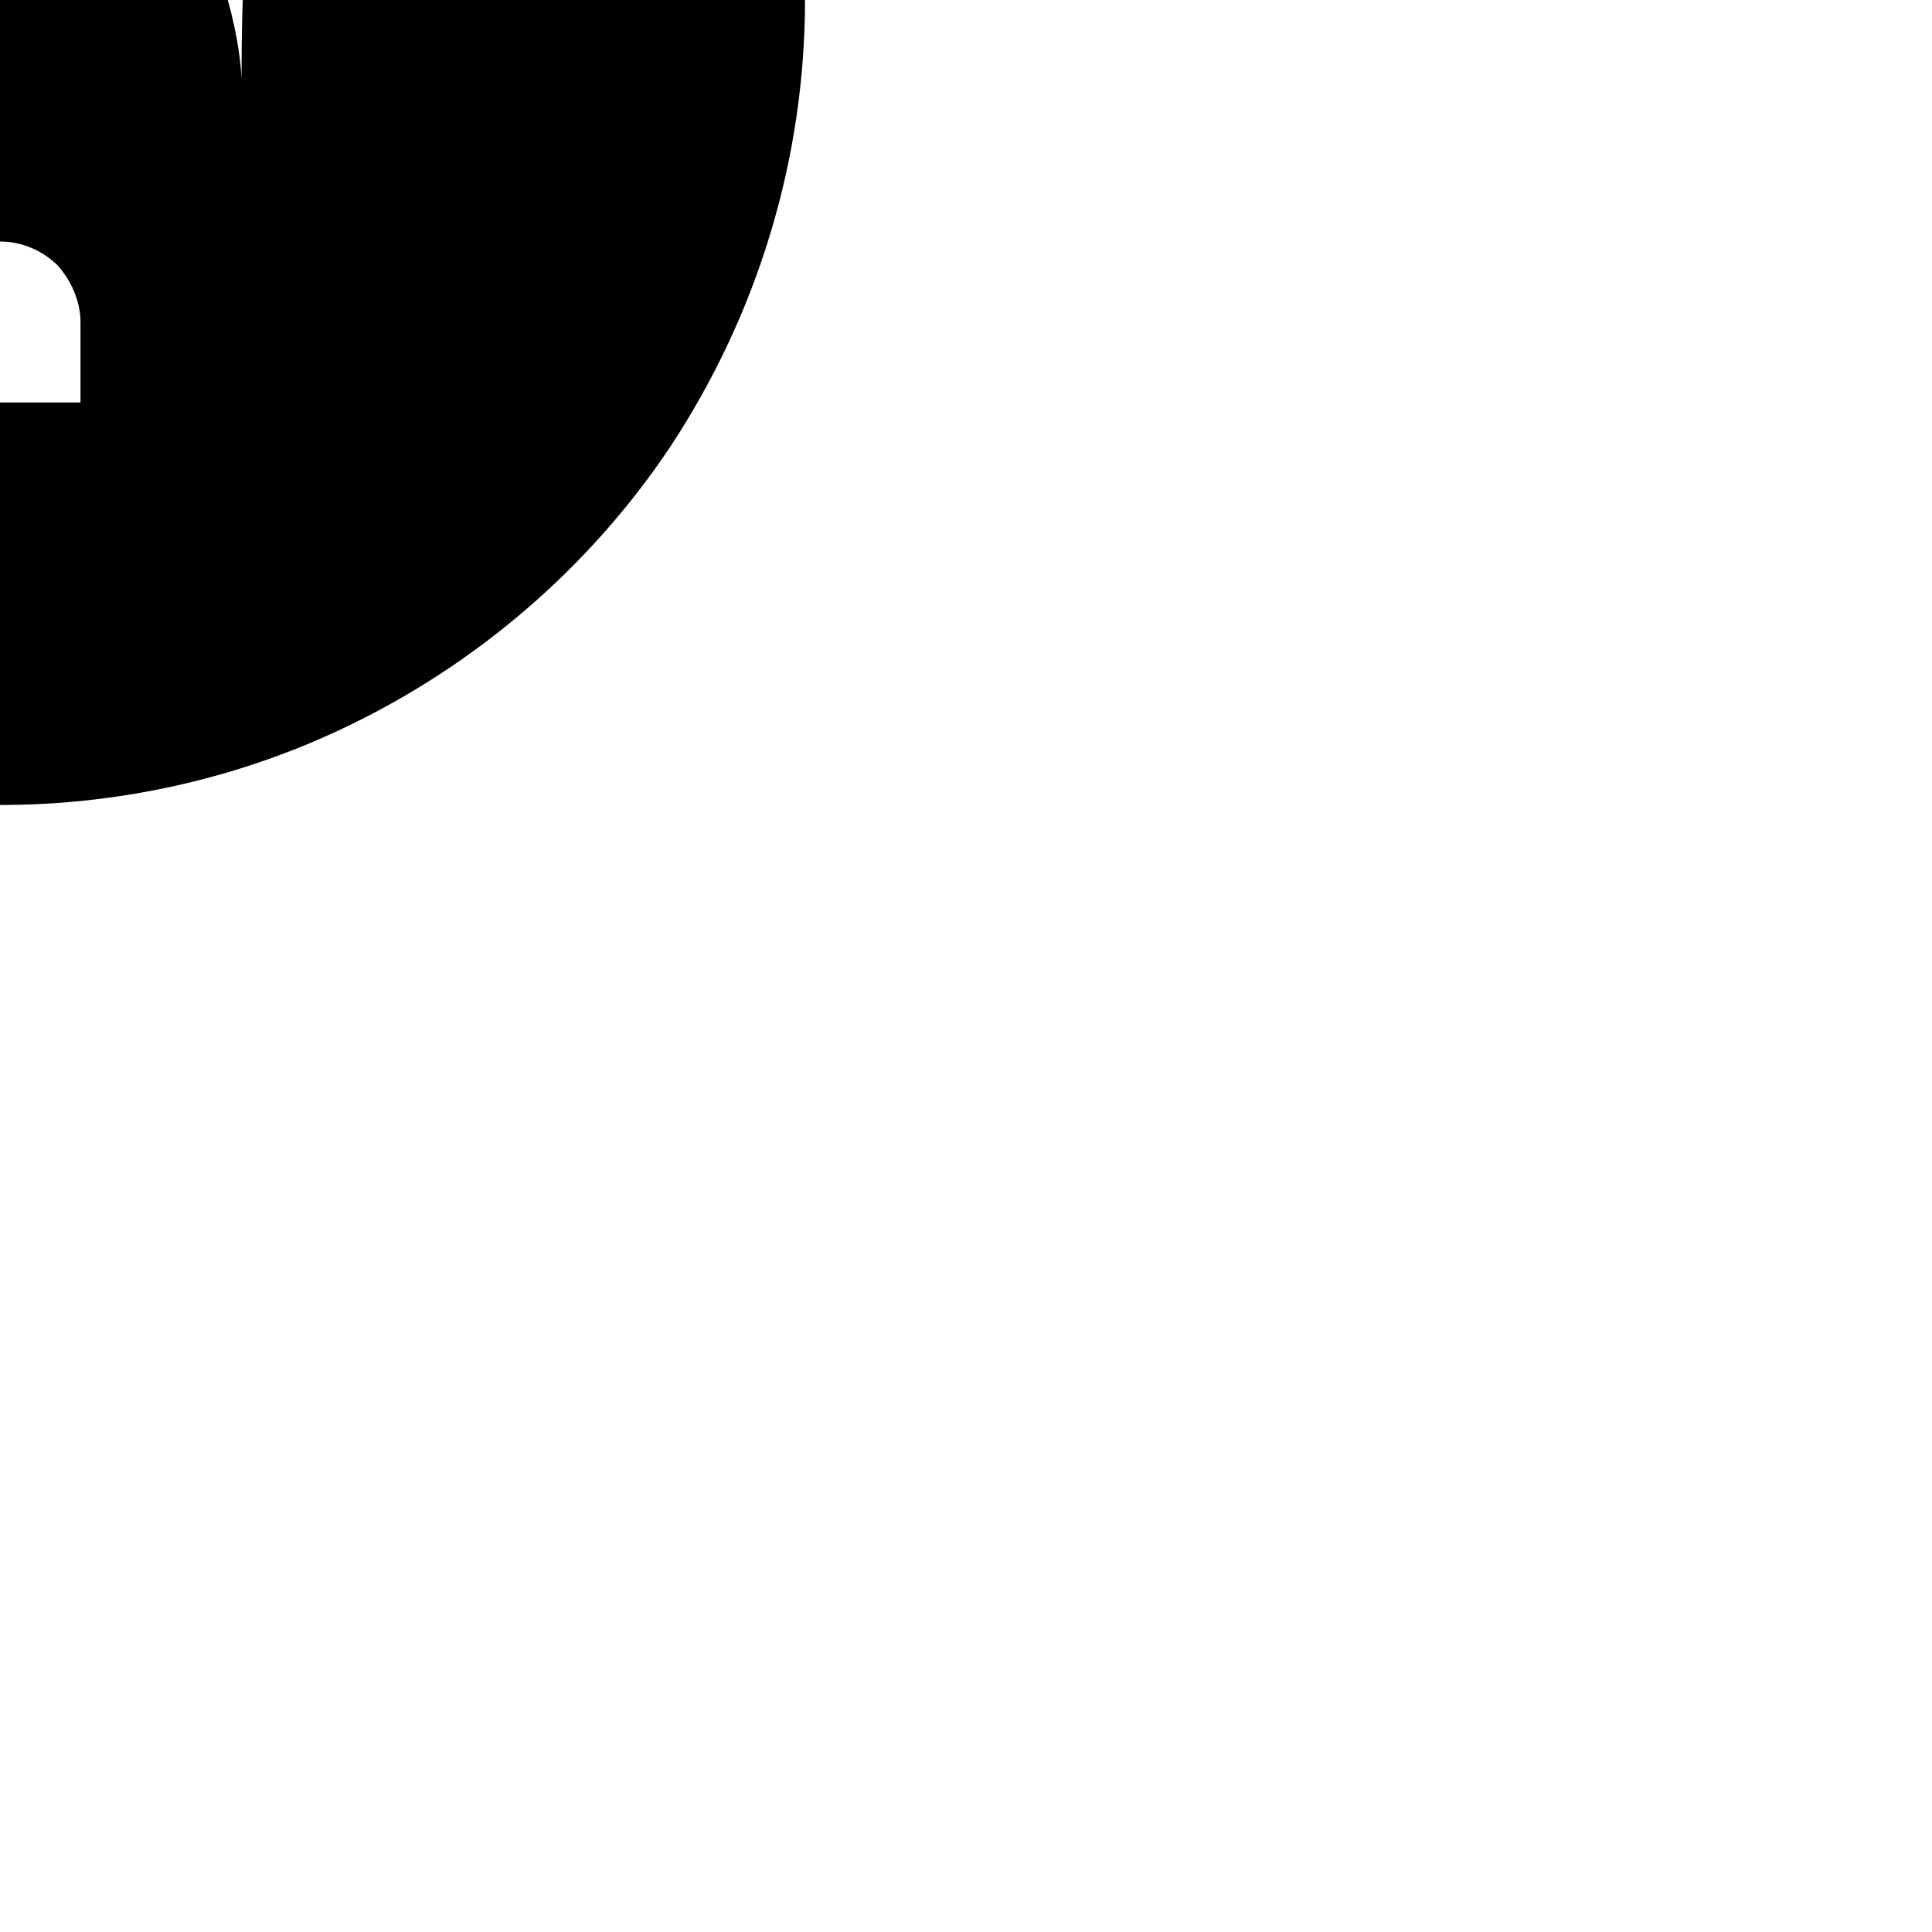 <?xml version="1.0" encoding="utf-8" ?>
<svg baseProfile="full" height="24.0" version="1.1" viewBox="0 0 24.0 24.0" width="24.0" xmlns="http://www.w3.org/2000/svg" xmlns:ev="http://www.w3.org/2001/xml-events" xmlns:xlink="http://www.w3.org/1999/xlink"><defs /><path d="M-1 -2 C-1,-2 1,-2 1,-2 C1,-2 1,2 1,2 C1,2 -1,2 -1,2 C-1,2 -1,-2 -1,-2c" fill="#000000" fill-opacity="1.0" /><path d="M-0.71 -0.71 C-0.52,-0.89 -0.26,-1 0,-1 C0.27,-1 0.52,-0.89 0.71,-0.71 C0.9,-0.52 1,-0.26 1,0 C1,0 1,1 1,1 C1,1 -1,1 -1,1 C-1,1 -1,0 -1,0 C-1,-0.26 -0.89,-0.52 -0.71,-0.71c" fill="#000000" fill-opacity="1.0" /><path d="M-1 -2 C-1,-2 1,-2 1,-2 C1,-2 1,2 1,2 C1,2 -1,2 -1,2 C-1,2 -1,-2 -1,-2c" fill="#000000" fill-opacity="1.0" /><path d="M-1 5 C-1,5 0,5 0,5 C0,5 1,5 1,5 C1,5 1,4.5 1,4.5 C1,4.5 1,4 1,4 C1,3.87 0.97,3.74 0.92,3.62 C0.87,3.5 0.8,3.39 0.71,3.29 C0.52,3.11 0.27,3 0,3 C-0.26,3 -0.52,3.11 -0.71,3.29 C-0.89,3.48 -1,3.74 -1,4 C-1,4 -1,5 -1,5c M-5.56 -8.31 C-3.91,-9.41 -1.98,-10 0,-10 C0,-10 0,-10 0,-10 C2.65,-10 5.2,-8.95 7.07,-7.07 C8.95,-5.2 10,-2.65 10,0 C10,1.98 9.41,3.91 8.32,5.56 C7.22,7.2 5.65,8.48 3.83,9.24 C2,10 -0.01,10.19 -1.95,9.81 C-3.89,9.42 -5.67,8.47 -7.07,7.07 C-8.47,5.67 -9.42,3.89 -9.81,1.95 C-10.19,0.01 -10,-2 -9.24,-3.83 C-8.48,-5.65 -7.2,-7.22 -5.56,-8.31c M3 1 C3,1 5,1 5,1 C5,1 5,-3 5,-3 C5,-3 3,-3 3,-3 C3,-3 3,1 3,1c M-5 1 C-5,1 -3,1 -3,1 C-3,1 -3,-3 -3,-3 C-3,-3 -5,-3 -5,-3 C-5,-3 -5,1 -5,1c" fill="#000000" fill-opacity="1.0" /></svg>